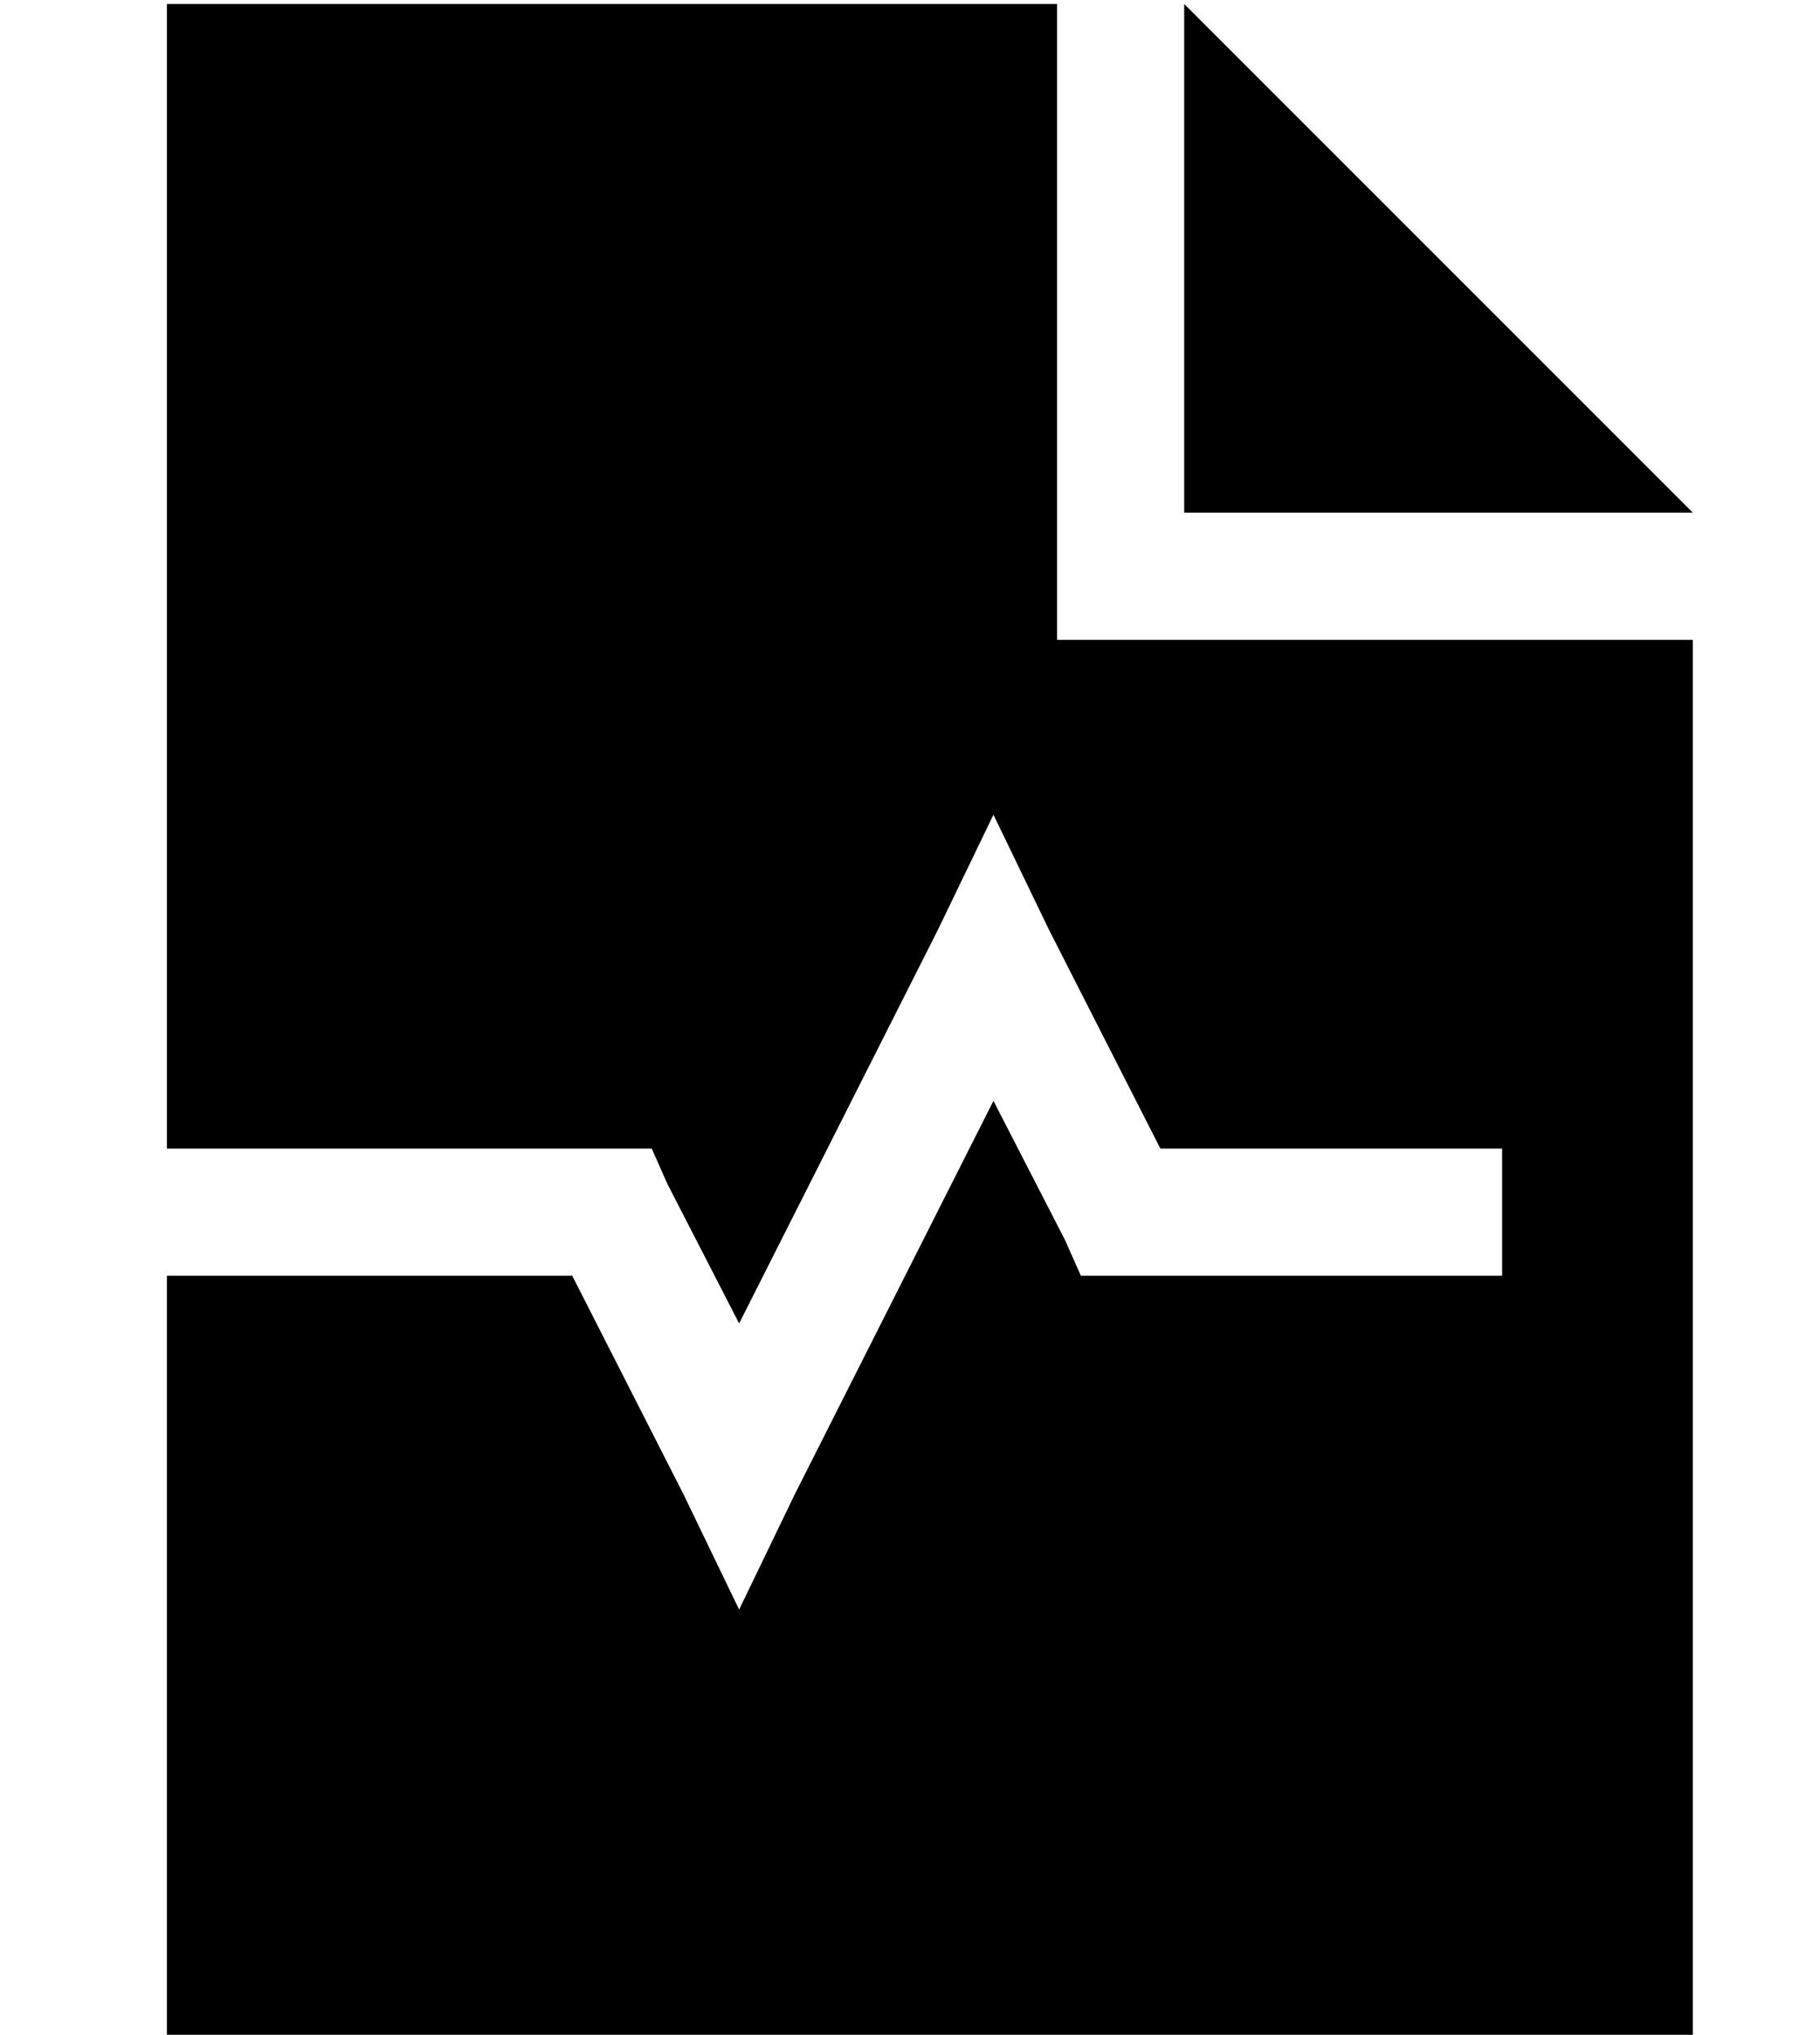 <?xml version="1.0" standalone="no"?>
<!DOCTYPE svg PUBLIC "-//W3C//DTD SVG 1.1//EN" "http://www.w3.org/Graphics/SVG/1.1/DTD/svg11.dtd" >
<svg xmlns="http://www.w3.org/2000/svg" xmlns:xlink="http://www.w3.org/1999/xlink" version="1.1" viewBox="-10 -40 458 512">
   <path fill="currentColor"
d="M256 -39h-224h224h-224v288v0h112h10l4 9v0l18 35v0l50 -99v0l14 -29v0l14 29v0l28 55v0h70h16v32v0h-16h-90l-4 -9v0l-18 -35v0l-50 99v0l-14 29v0l-14 -29v0l-28 -55v0h-102v0v192v0h384v0v-352v0h-160v0v-160v0zM288 -39v128v-128v128h128v0l-128 -128v0z" />
</svg>

